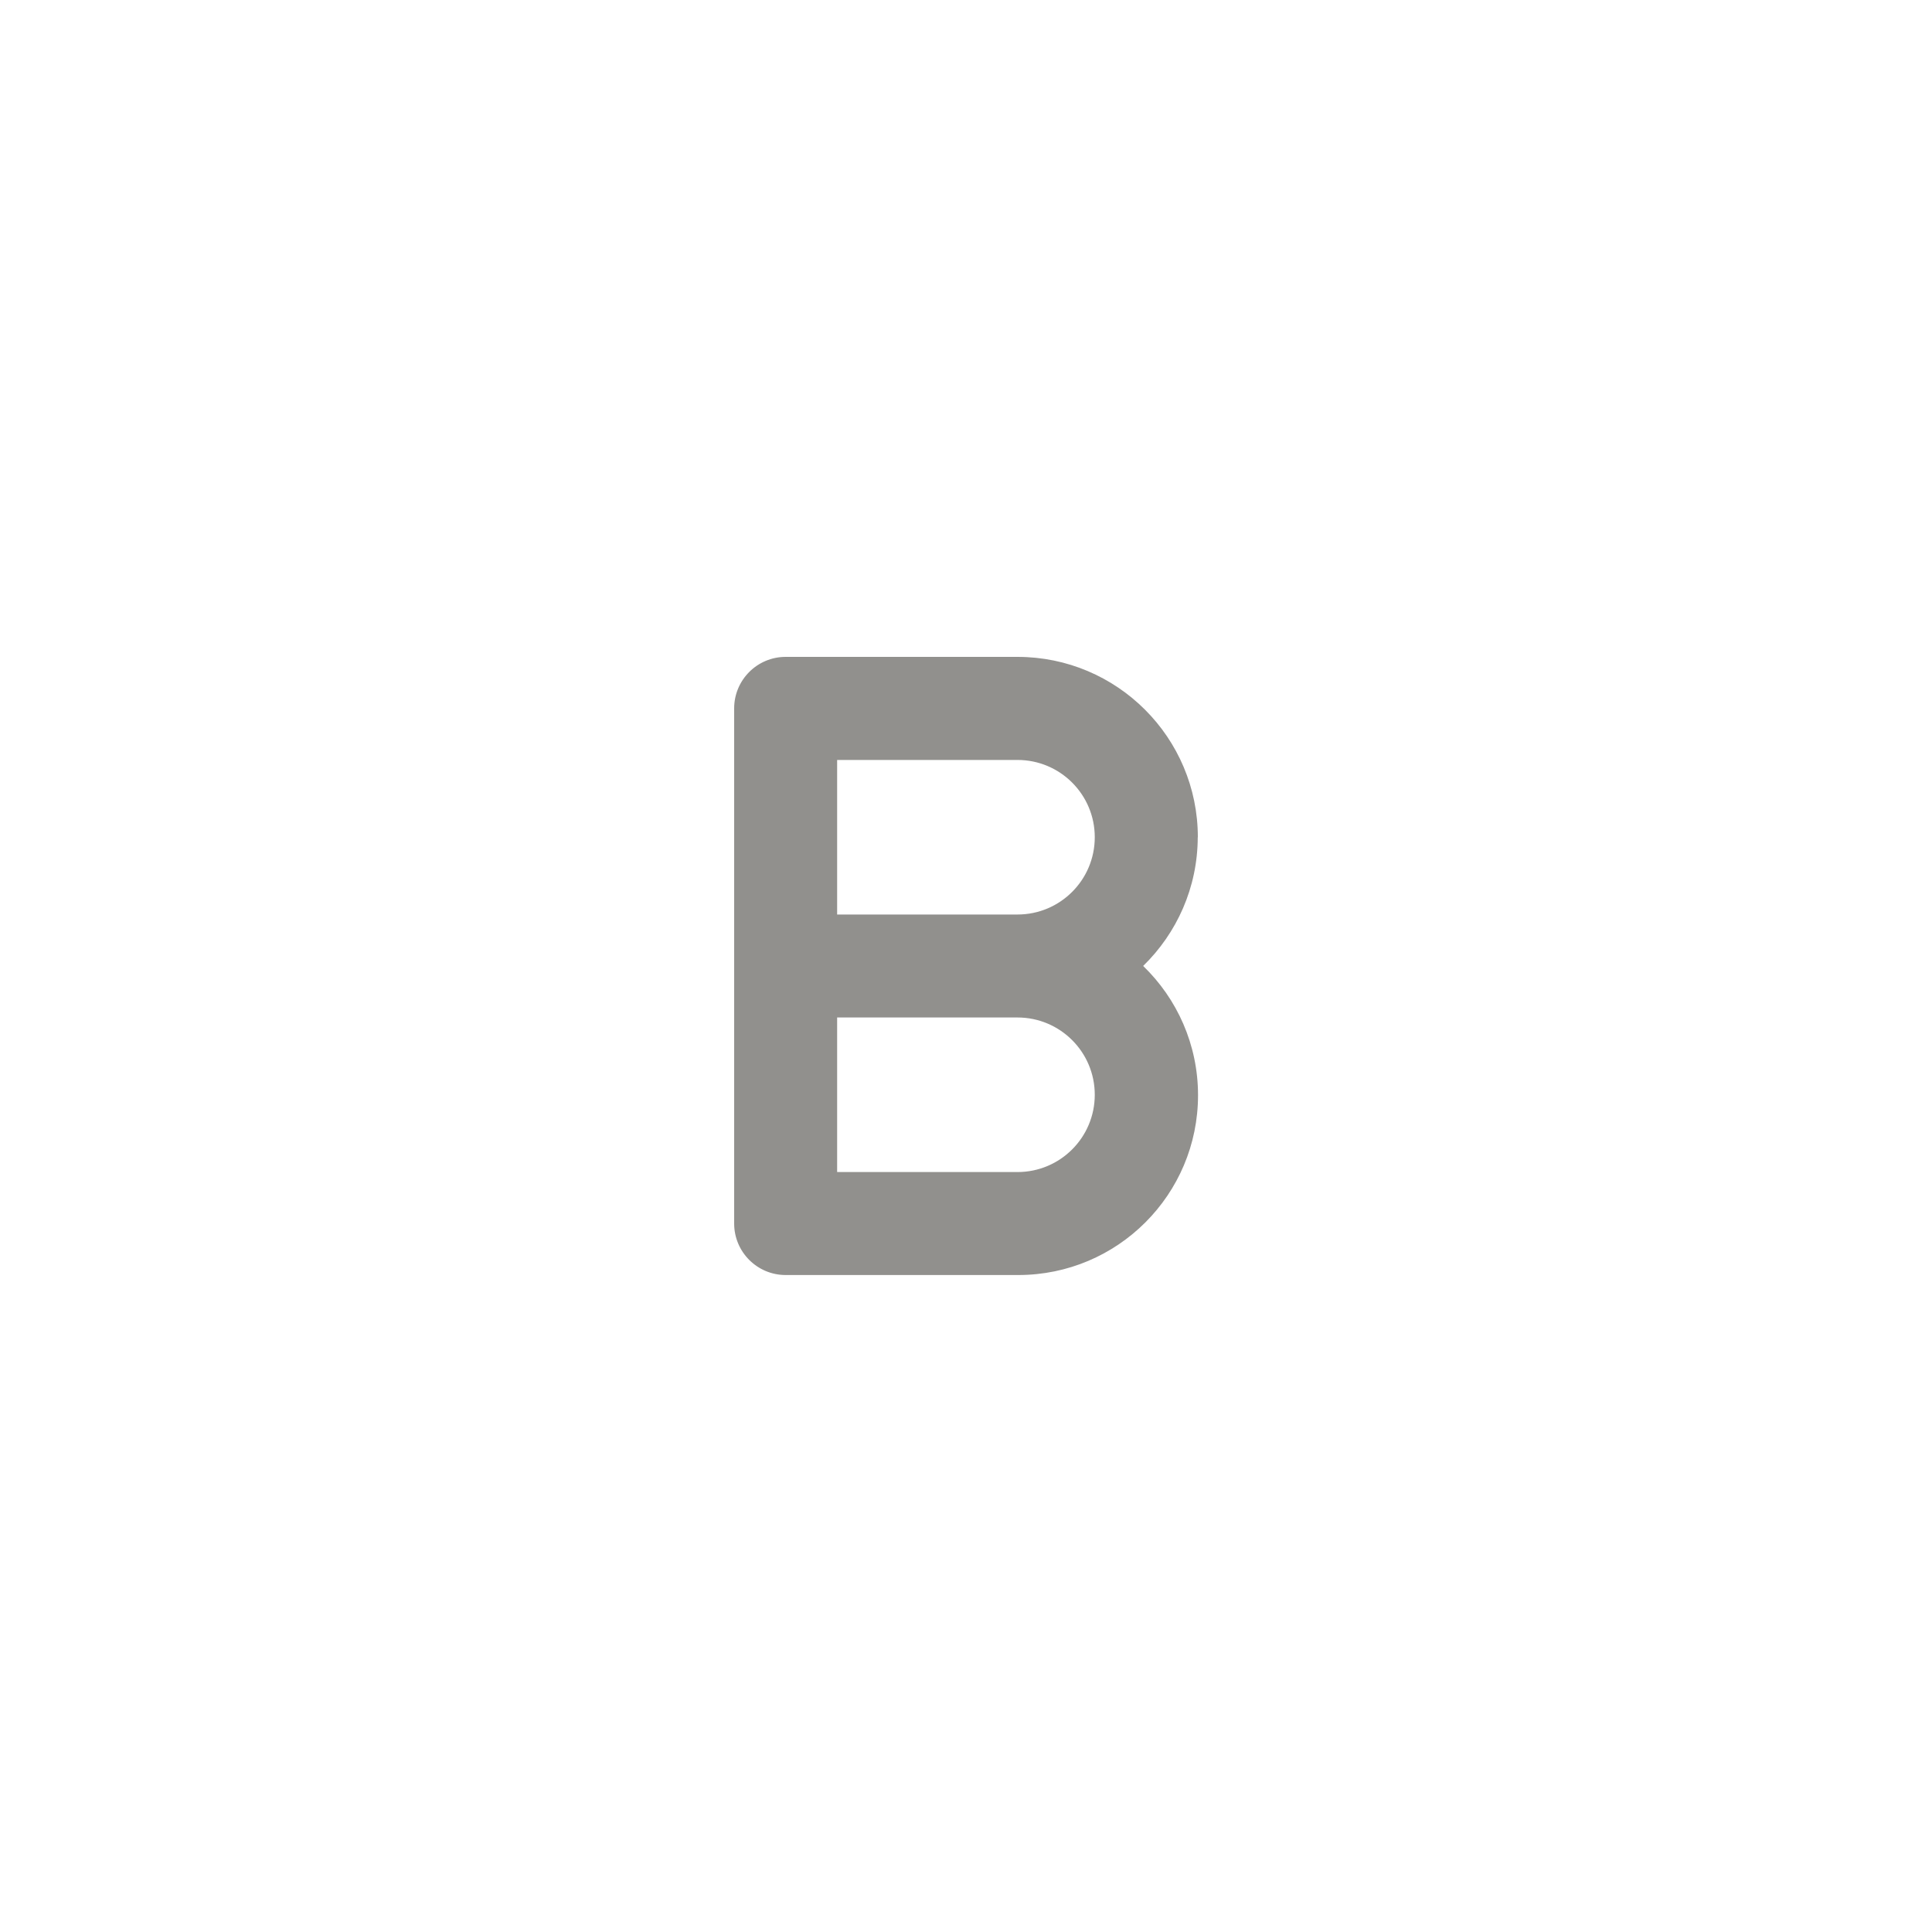 <!-- Generated by IcoMoon.io -->
<svg version="1.1" xmlns="http://www.w3.org/2000/svg" width="40" height="40" viewBox="0 0 40 40">
<title>ul-bold</title>
<path fill="#91908d" d="M24.8 17.334c0-2.062-1.671-3.734-3.734-3.734v0h-4.8c-0.589 0-1.066 0.478-1.066 1.066v0 10.666c0 0.589 0.478 1.066 1.066 1.066v0h4.8c0.005 0 0.010 0 0.016 0 2.056 0 3.722-1.666 3.722-3.722 0-1.050-0.435-1.999-1.135-2.676l-0.001-0.001c0.695-0.677 1.128-1.621 1.13-2.666v-0.001zM21.066 24.266h-3.734v-3.2h3.734c0.884 0 1.6 0.716 1.6 1.6s-0.716 1.6-1.6 1.6v0zM21.066 18.934h-3.734v-3.2h3.734c0.884 0 1.6 0.716 1.6 1.6s-0.716 1.6-1.6 1.6v0z"></path>
</svg>
